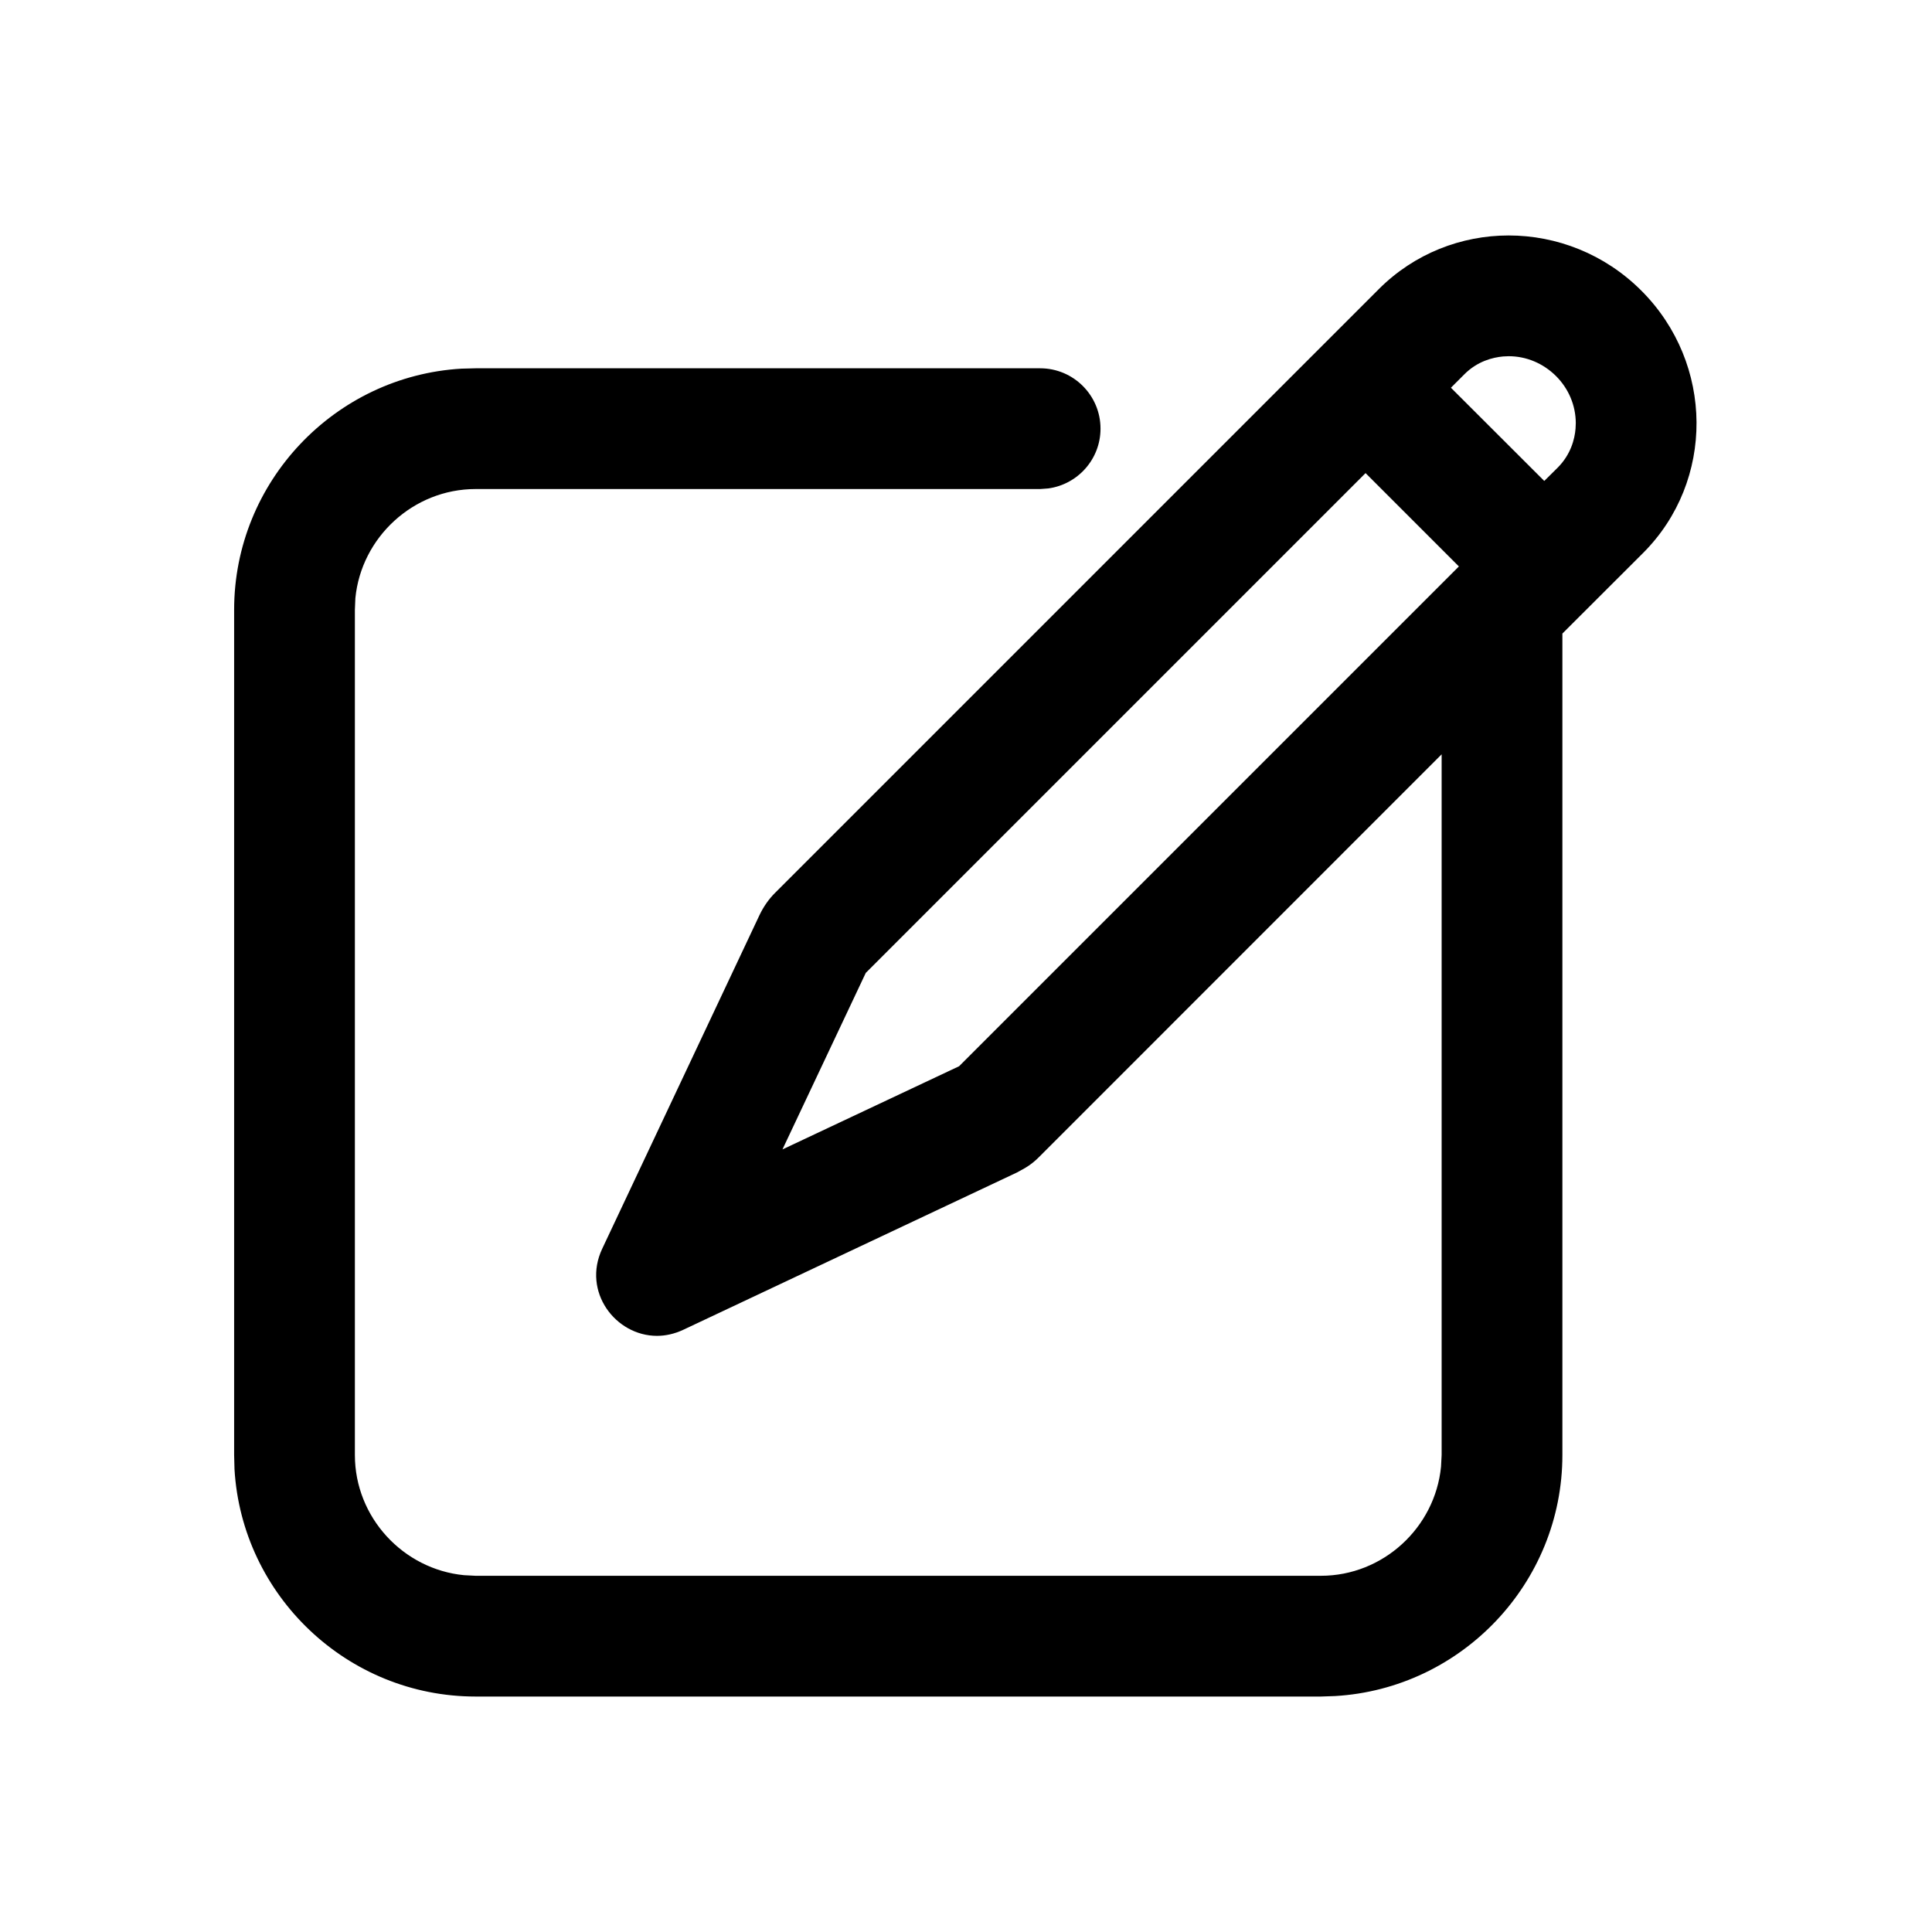 <?xml version="1.0" encoding="UTF-8"?>
<svg viewBox="0 0 16 16" version="1.1" xmlns="http://www.w3.org/2000/svg" xmlns:xlink="http://www.w3.org/1999/xlink">
    <g id="查询列表页" stroke="none" stroke-width="1">
        <g id="编组">
            <rect id="矩形" opacity="0" x="0" y="0" width="16" height="16"></rect>
            <path d="M12.494,1.95 C12.891,1.95 13.289,2.103 13.593,2.407 C14.197,3.011 14.203,3.985 13.606,4.581 L13.606,4.581 L12.939,5.247 L12.939,12.05 C12.939,13.111 12.103,13.985 11.056,14.046 L10.939,14.05 L3.939,14.05 C2.877,14.05 2.003,13.214 1.942,12.167 L1.939,12.05 L1.939,5.05 C1.939,3.988 2.775,3.114 3.822,3.053 L3.939,3.05 L8.614,3.05 C8.89,3.05 9.114,3.274 9.114,3.55 C9.114,3.803 8.925,4.012 8.681,4.045 L8.614,4.05 L3.939,4.05 C3.423,4.05 2.992,4.45 2.943,4.954 L2.939,5.05 L2.939,12.05 C2.939,12.566 3.339,12.996 3.843,13.045 L3.939,13.05 L10.939,13.05 C11.455,13.05 11.885,12.65 11.934,12.146 L11.939,12.05 L11.939,6.247 L8.609,9.578 C8.573,9.615 8.533,9.647 8.489,9.673 L8.422,9.71 L5.658,11.013 C5.585,11.047 5.511,11.063 5.441,11.063 C5.097,11.063 4.82,10.697 4.987,10.342 L4.987,10.342 L6.29,7.578 C6.323,7.509 6.367,7.445 6.422,7.391 L6.422,7.391 L11.419,2.394 C11.715,2.098 12.104,1.95 12.494,1.95 Z M11.309,3.918 L7.17,8.057 L6.48,9.519 L7.943,8.83 L12.082,4.691 L11.309,3.918 Z M12.494,2.95 L12.448,2.952 C12.362,2.96 12.235,2.991 12.126,3.101 L12.126,3.101 L12.016,3.211 L12.789,3.983 L12.899,3.874 C13.009,3.764 13.041,3.636 13.048,3.55 L13.05,3.503 C13.049,3.357 12.991,3.219 12.886,3.114 C12.78,3.009 12.641,2.95 12.494,2.95 L12.494,2.95 Z" id="形状结合"></path>
        </g>
    </g>
</svg>